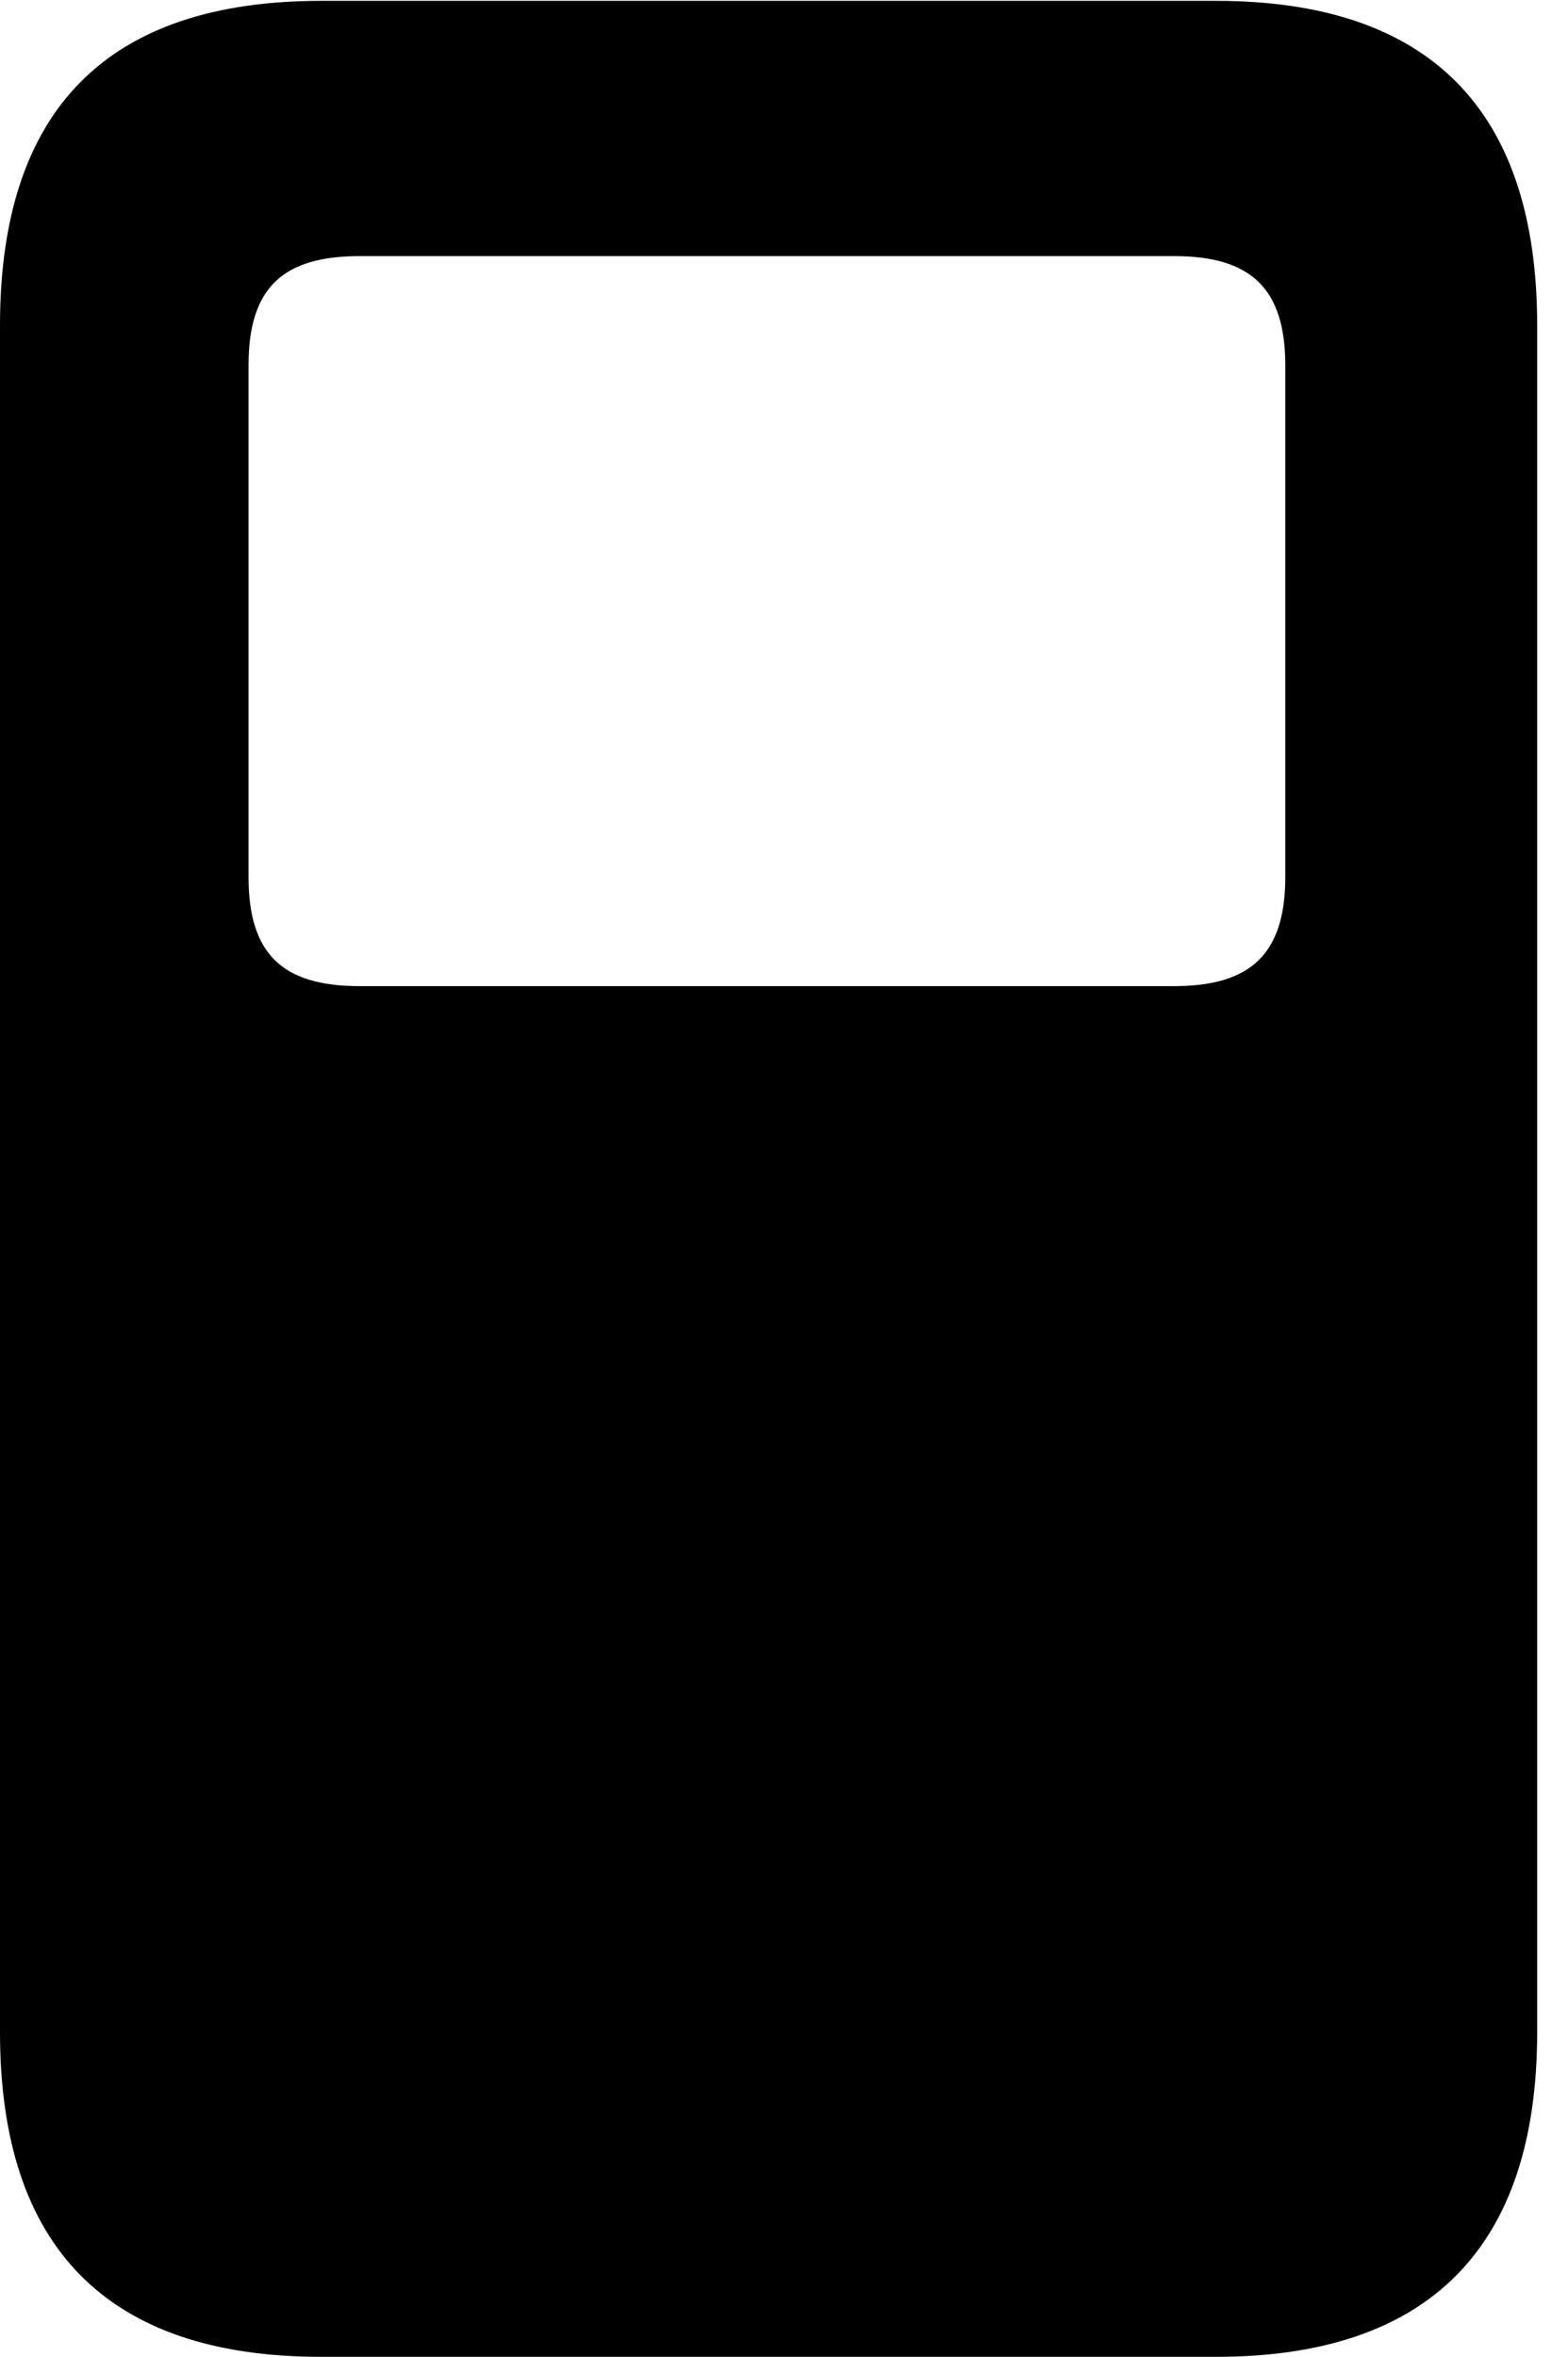 <svg version="1.1" xmlns="http://www.w3.org/2000/svg" xmlns:xlink="http://www.w3.org/1999/xlink" width="18.359" height="27.588" viewBox="0 0 18.359 27.588">
 <g>
  <rect height="27.588" opacity="0" width="18.359" x="0" y="0"/>
  <path d="M17.998 3.809L17.998 23.789C17.998 26.309 16.729 27.588 14.238 27.588L3.76 27.588C1.26 27.588 0 26.309 0 23.789L0 3.809C0 1.279 1.26 0.01 3.76 0.01L14.238 0.01C16.729 0.01 17.998 1.279 17.998 3.809ZM4.209 2.998C3.301 2.998 2.91 3.379 2.91 4.277L2.91 10.264C2.91 11.162 3.301 11.543 4.209 11.543L13.75 11.543C14.648 11.543 15.049 11.162 15.049 10.264L15.049 4.277C15.049 3.379 14.648 2.998 13.75 2.998Z" fill="currentColor"/>
 </g>
</svg>

